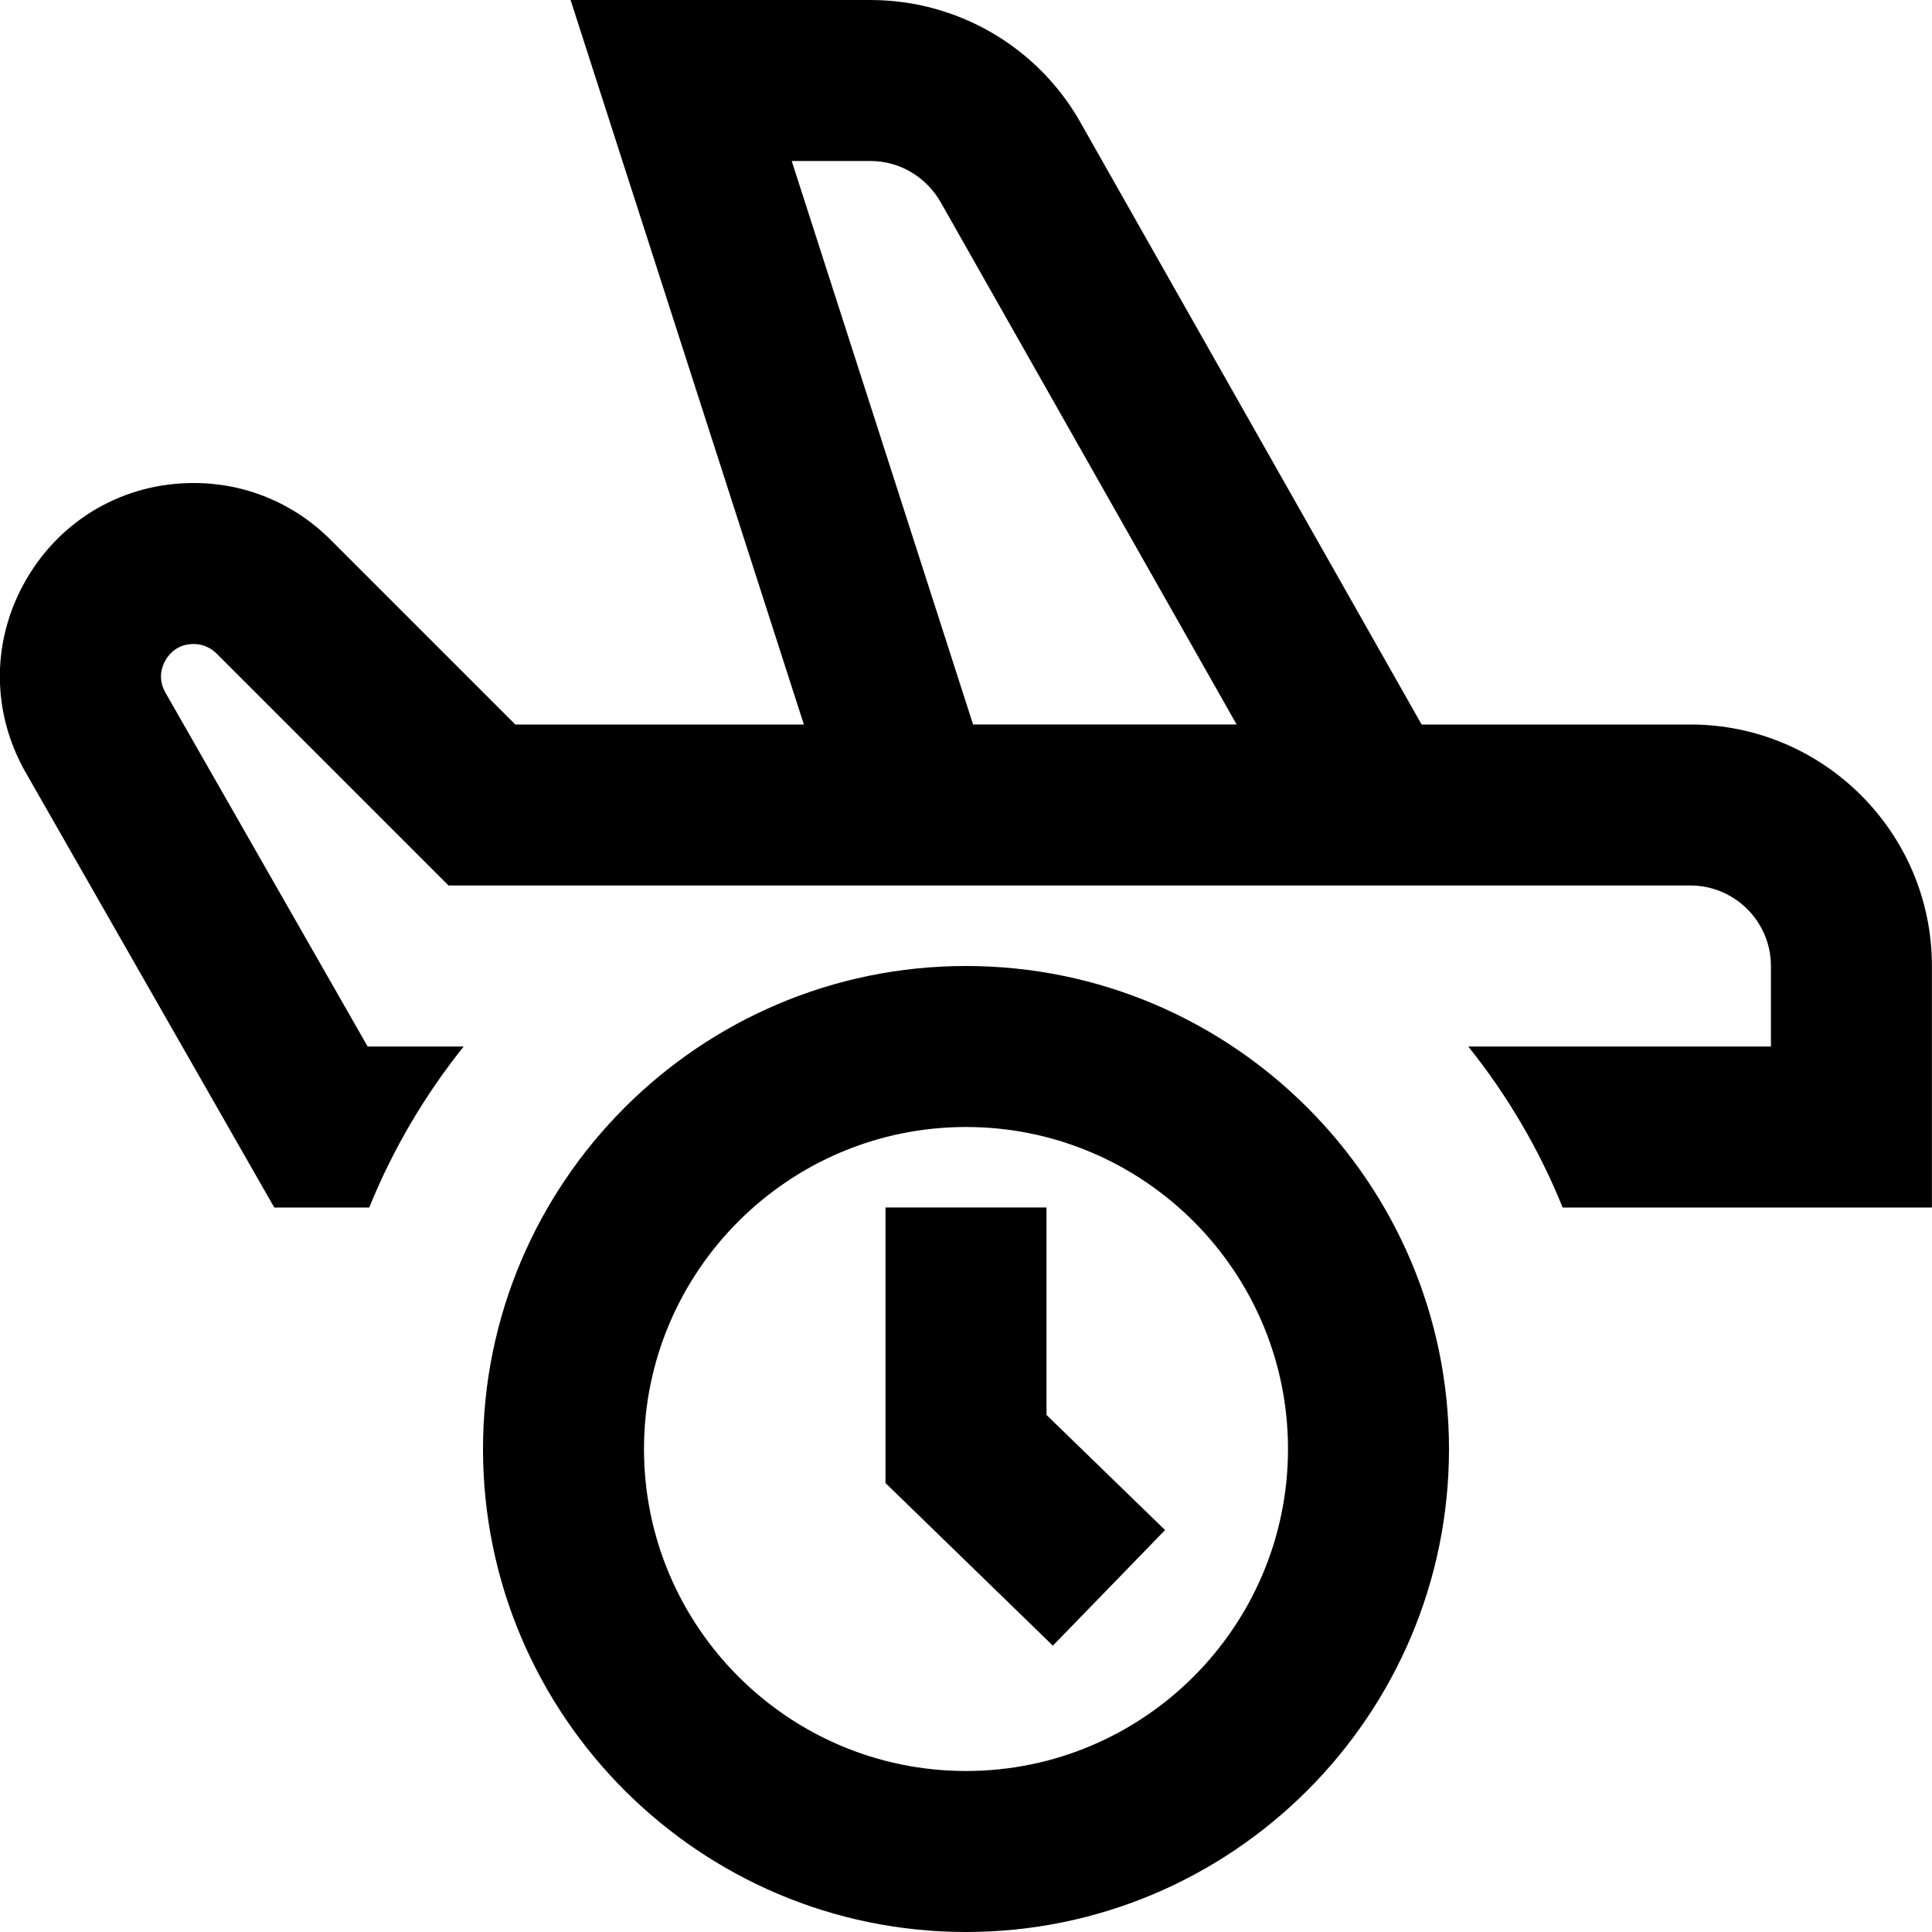 <svg id="Layer_1" viewBox="0 0 24 24" xmlns="http://www.w3.org/2000/svg" data-name="Layer 1"><path d="m12 12c-3.309 0-6 2.691-6 6s2.691 6 6 6 6-2.691 6-6-2.691-6-6-6zm0 10c-2.206 0-4-1.794-4-4s1.794-4 4-4 4 1.794 4 4-1.794 4-4 4zm1-4.423 1.473 1.43-1.394 1.436-2.079-2.02v-3.423h2zm8-8.577h-3.34l-4.214-7.436c-.525-.965-1.535-1.564-2.634-1.564h-3.724l2.898 9h-3.585l-2.296-2.296c-.454-.454-1.058-.704-1.699-.704-.867 0-1.644.447-2.079 1.197-.436.75-.438 1.646-.008 2.399l3.088 5.404h1.18c.294-.726.691-1.398 1.173-2h-1.193l-2.512-4.396c-.1-.176-.042-.328.001-.403s.147-.201.349-.201c.106 0 .21.043.285.118l2.882 2.882h15.427c.551 0 1 .449 1 1v1h-3.76c.483.602.879 1.274 1.173 2h4.587v-3c0-1.654-1.346-3-3-3zm-11.166-7h.979c.366 0 .703.2.886.536l3.663 6.464h-3.274l-2.253-7z"/></svg>